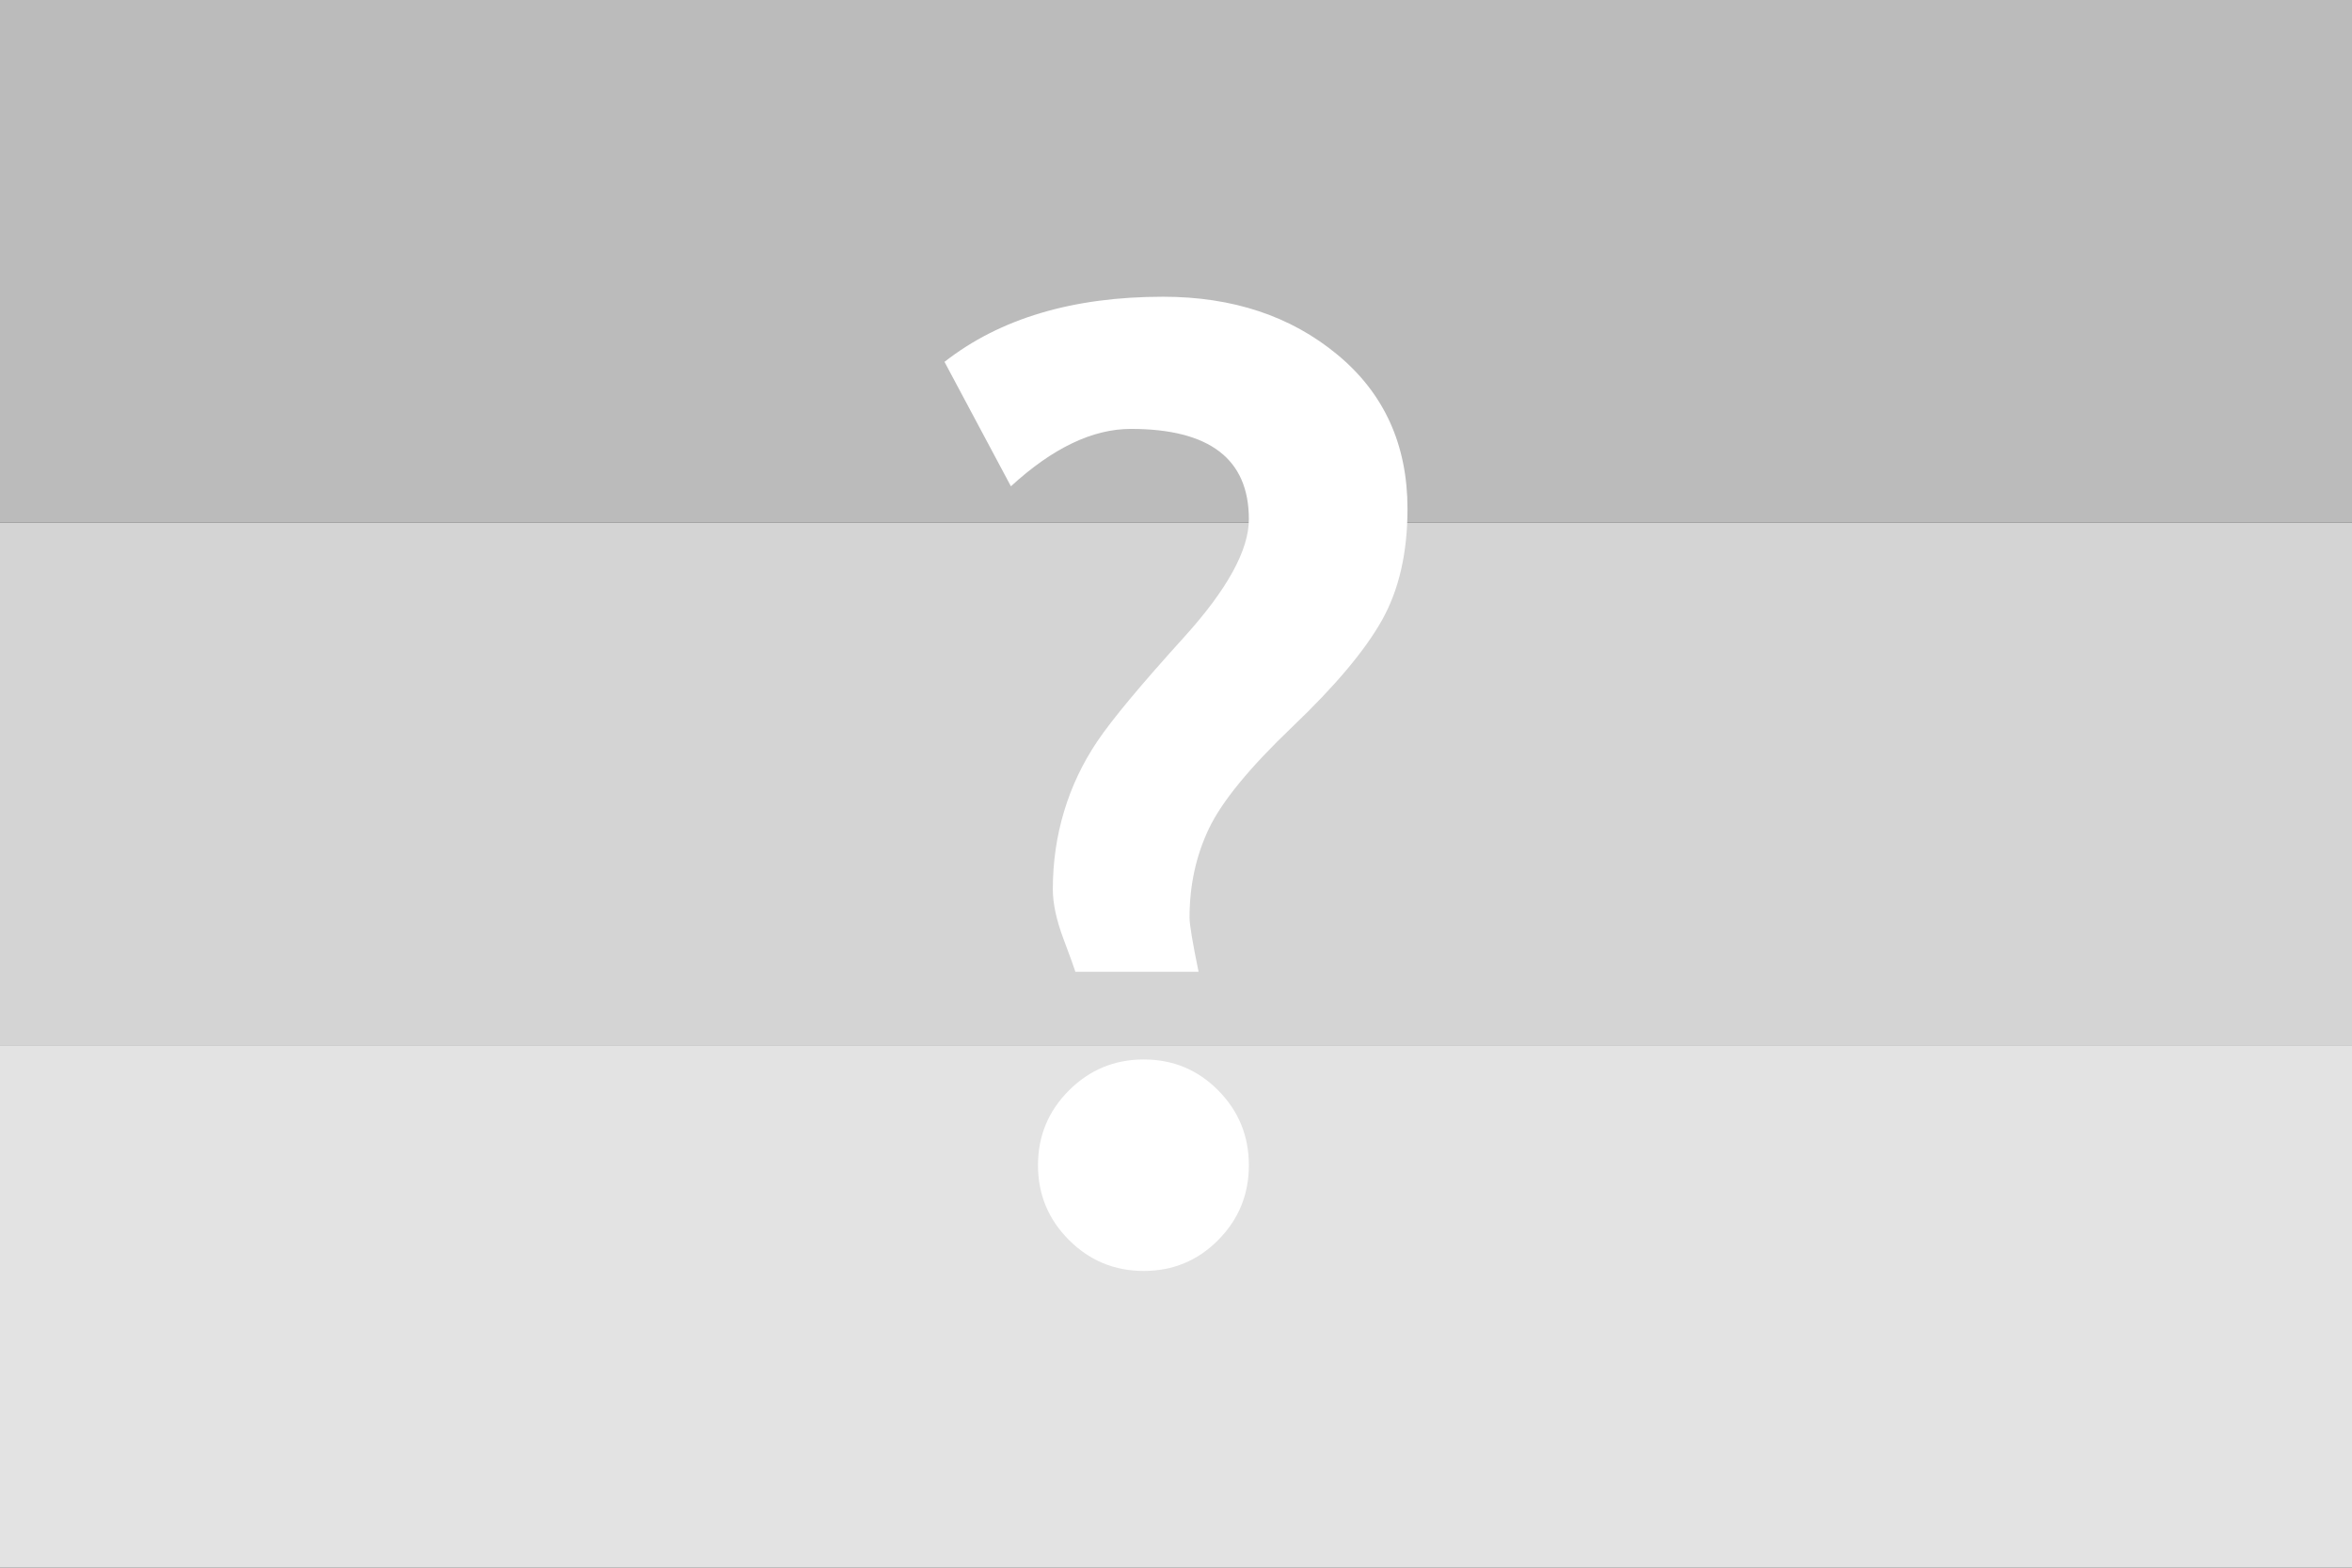 <?xml version="1.0" encoding="UTF-8"?>
<svg xmlns="http://www.w3.org/2000/svg" xmlns:xlink="http://www.w3.org/1999/xlink" width="900px" height="600px" viewBox="0 0 900 600" version="1.1">
<rect x="0" y="0" width="900" height="600" fill="#333333" stroke="none"/>
<g id="surface1">
<path style=" stroke:none;fill-rule:nonzero;fill:rgb(73.333%,73.333%,73.333%);fill-opacity:1;" d="M 0 0 L 0 200 L 900 200 L 900 0 Z M 0 0 "/>
<path style=" stroke:none;fill-rule:nonzero;fill:rgb(83.137%,83.137%,83.137%);fill-opacity:1;" d="M 0 200 L 0 400 L 900 400 L 900 200 Z M 0 200 "/>
<path style=" stroke:none;fill-rule:nonzero;fill:rgb(89.02%,89.02%,89.02%);fill-opacity:1;" d="M 0 400 L 0 600 L 900 600 L 900 400 Z M 0 400 "/>
<path style=" stroke:none;fill-rule:nonzero;fill:rgb(100%,100%,100%);fill-opacity:1;" d="M 458.637 371.93 L 411.504 371.93 C 411.176 370.777 409.652 366.586 406.941 359.348 C 404.227 352.109 402.867 345.773 402.867 340.344 C 402.867 329.98 404.309 320.027 407.188 310.488 C 410.066 300.945 414.301 292.02 419.895 283.715 C 425.488 275.406 436.551 262.121 453.086 243.863 C 469.617 225.602 477.883 210.551 477.883 198.703 C 477.883 175.672 462.832 164.156 432.727 164.156 C 418.086 164.156 402.785 171.48 386.828 186.121 L 361.414 138.496 C 382.633 121.879 410.52 113.57 445.066 113.57 C 471.715 113.57 493.965 120.977 511.812 135.781 C 529.664 150.586 538.586 170.246 538.586 194.758 C 538.586 211.535 535.336 225.727 528.84 237.324 C 522.34 248.922 510.91 262.535 494.539 278.16 C 478.172 293.789 467.52 306.785 462.586 317.148 C 457.648 327.516 455.18 338.863 455.184 351.203 C 455.18 353.836 456.332 360.746 458.637 371.93 Z M 437.66 405.488 C 448.848 405.492 458.348 409.438 466.164 417.336 C 473.977 425.23 477.883 434.773 477.883 445.961 C 477.883 457.145 473.977 466.688 466.164 474.582 C 458.348 482.48 448.848 486.43 437.66 486.43 C 426.477 486.43 416.934 482.48 409.039 474.582 C 401.141 466.688 397.191 457.145 397.191 445.961 C 397.191 434.773 401.141 425.23 409.039 417.336 C 416.934 409.438 426.477 405.492 437.66 405.488 Z M 437.66 405.488 "/>
</g>
</svg>
